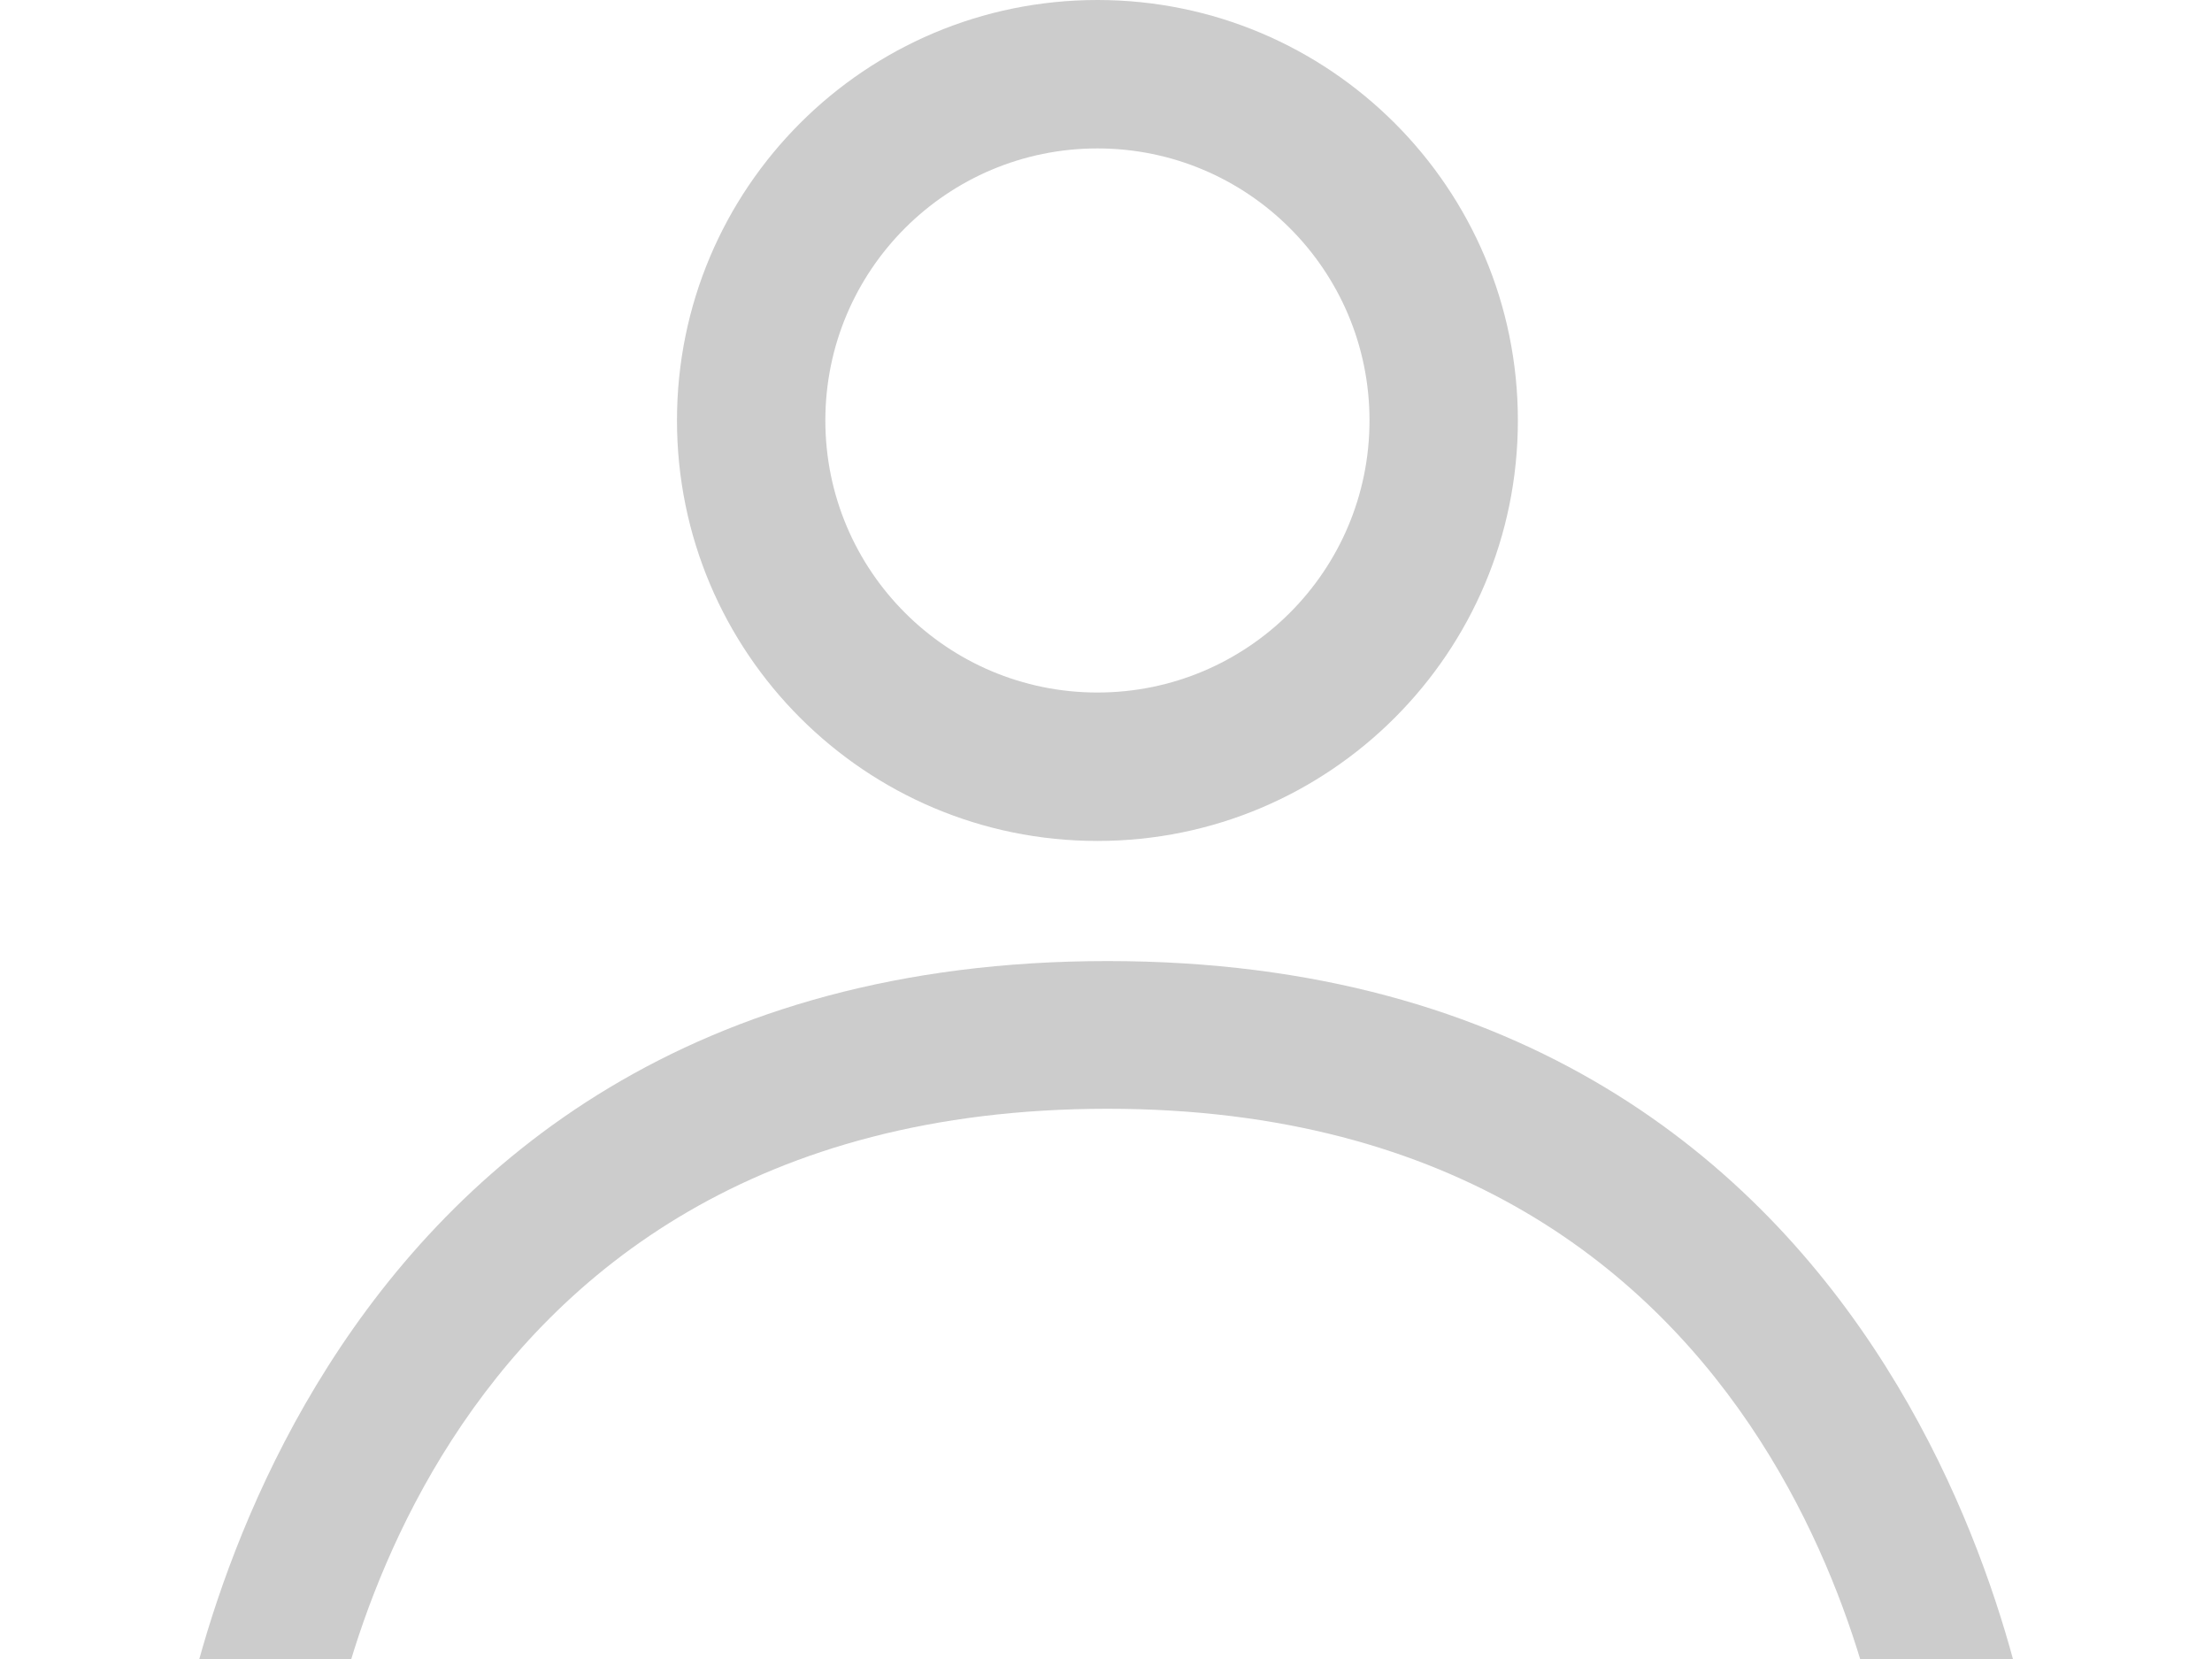 <svg width="40" height="30" viewBox="0 0 40 30" fill="none" xmlns="http://www.w3.org/2000/svg">
<g clip-path="url(#clip0_128_3985)">
<g opacity="0.203">
<path d="M19.845 15.207C24.044 15.207 27.448 11.803 27.448 7.603C27.448 3.404 24.044 0 19.845 0C15.646 0 12.242 3.404 12.242 7.603C12.242 11.803 15.646 15.207 19.845 15.207ZM19.845 2.684C22.562 2.684 24.765 4.886 24.765 7.603C24.765 10.321 22.562 12.523 19.845 12.523C17.128 12.523 14.925 10.321 14.925 7.603C14.925 4.886 17.128 2.684 19.845 2.684Z" fill="black"/>
<path fill-rule="evenodd" clip-rule="evenodd" d="M36.841 32.142C36.841 31.994 35.127 17.379 20.029 17.379C4.931 17.379 3.168 31.989 3.146 32.137C3.067 32.873 3.6 33.534 4.336 33.613H4.479C5.168 33.617 5.748 33.099 5.822 32.414C5.875 31.909 7.289 20.05 20.029 20.05C32.68 20.05 34.116 31.909 34.17 32.41C34.246 33.151 34.91 33.69 35.651 33.613C36.392 33.537 36.931 32.874 36.855 32.133L36.841 32.142Z" fill="black"/>
</g>
</g>
<defs>
<clipPath id="clip0_128_3985">
<rect width="32.897" height="30" fill="white" transform="translate(3.552)"/>
</clipPath>
</defs>
</svg>
